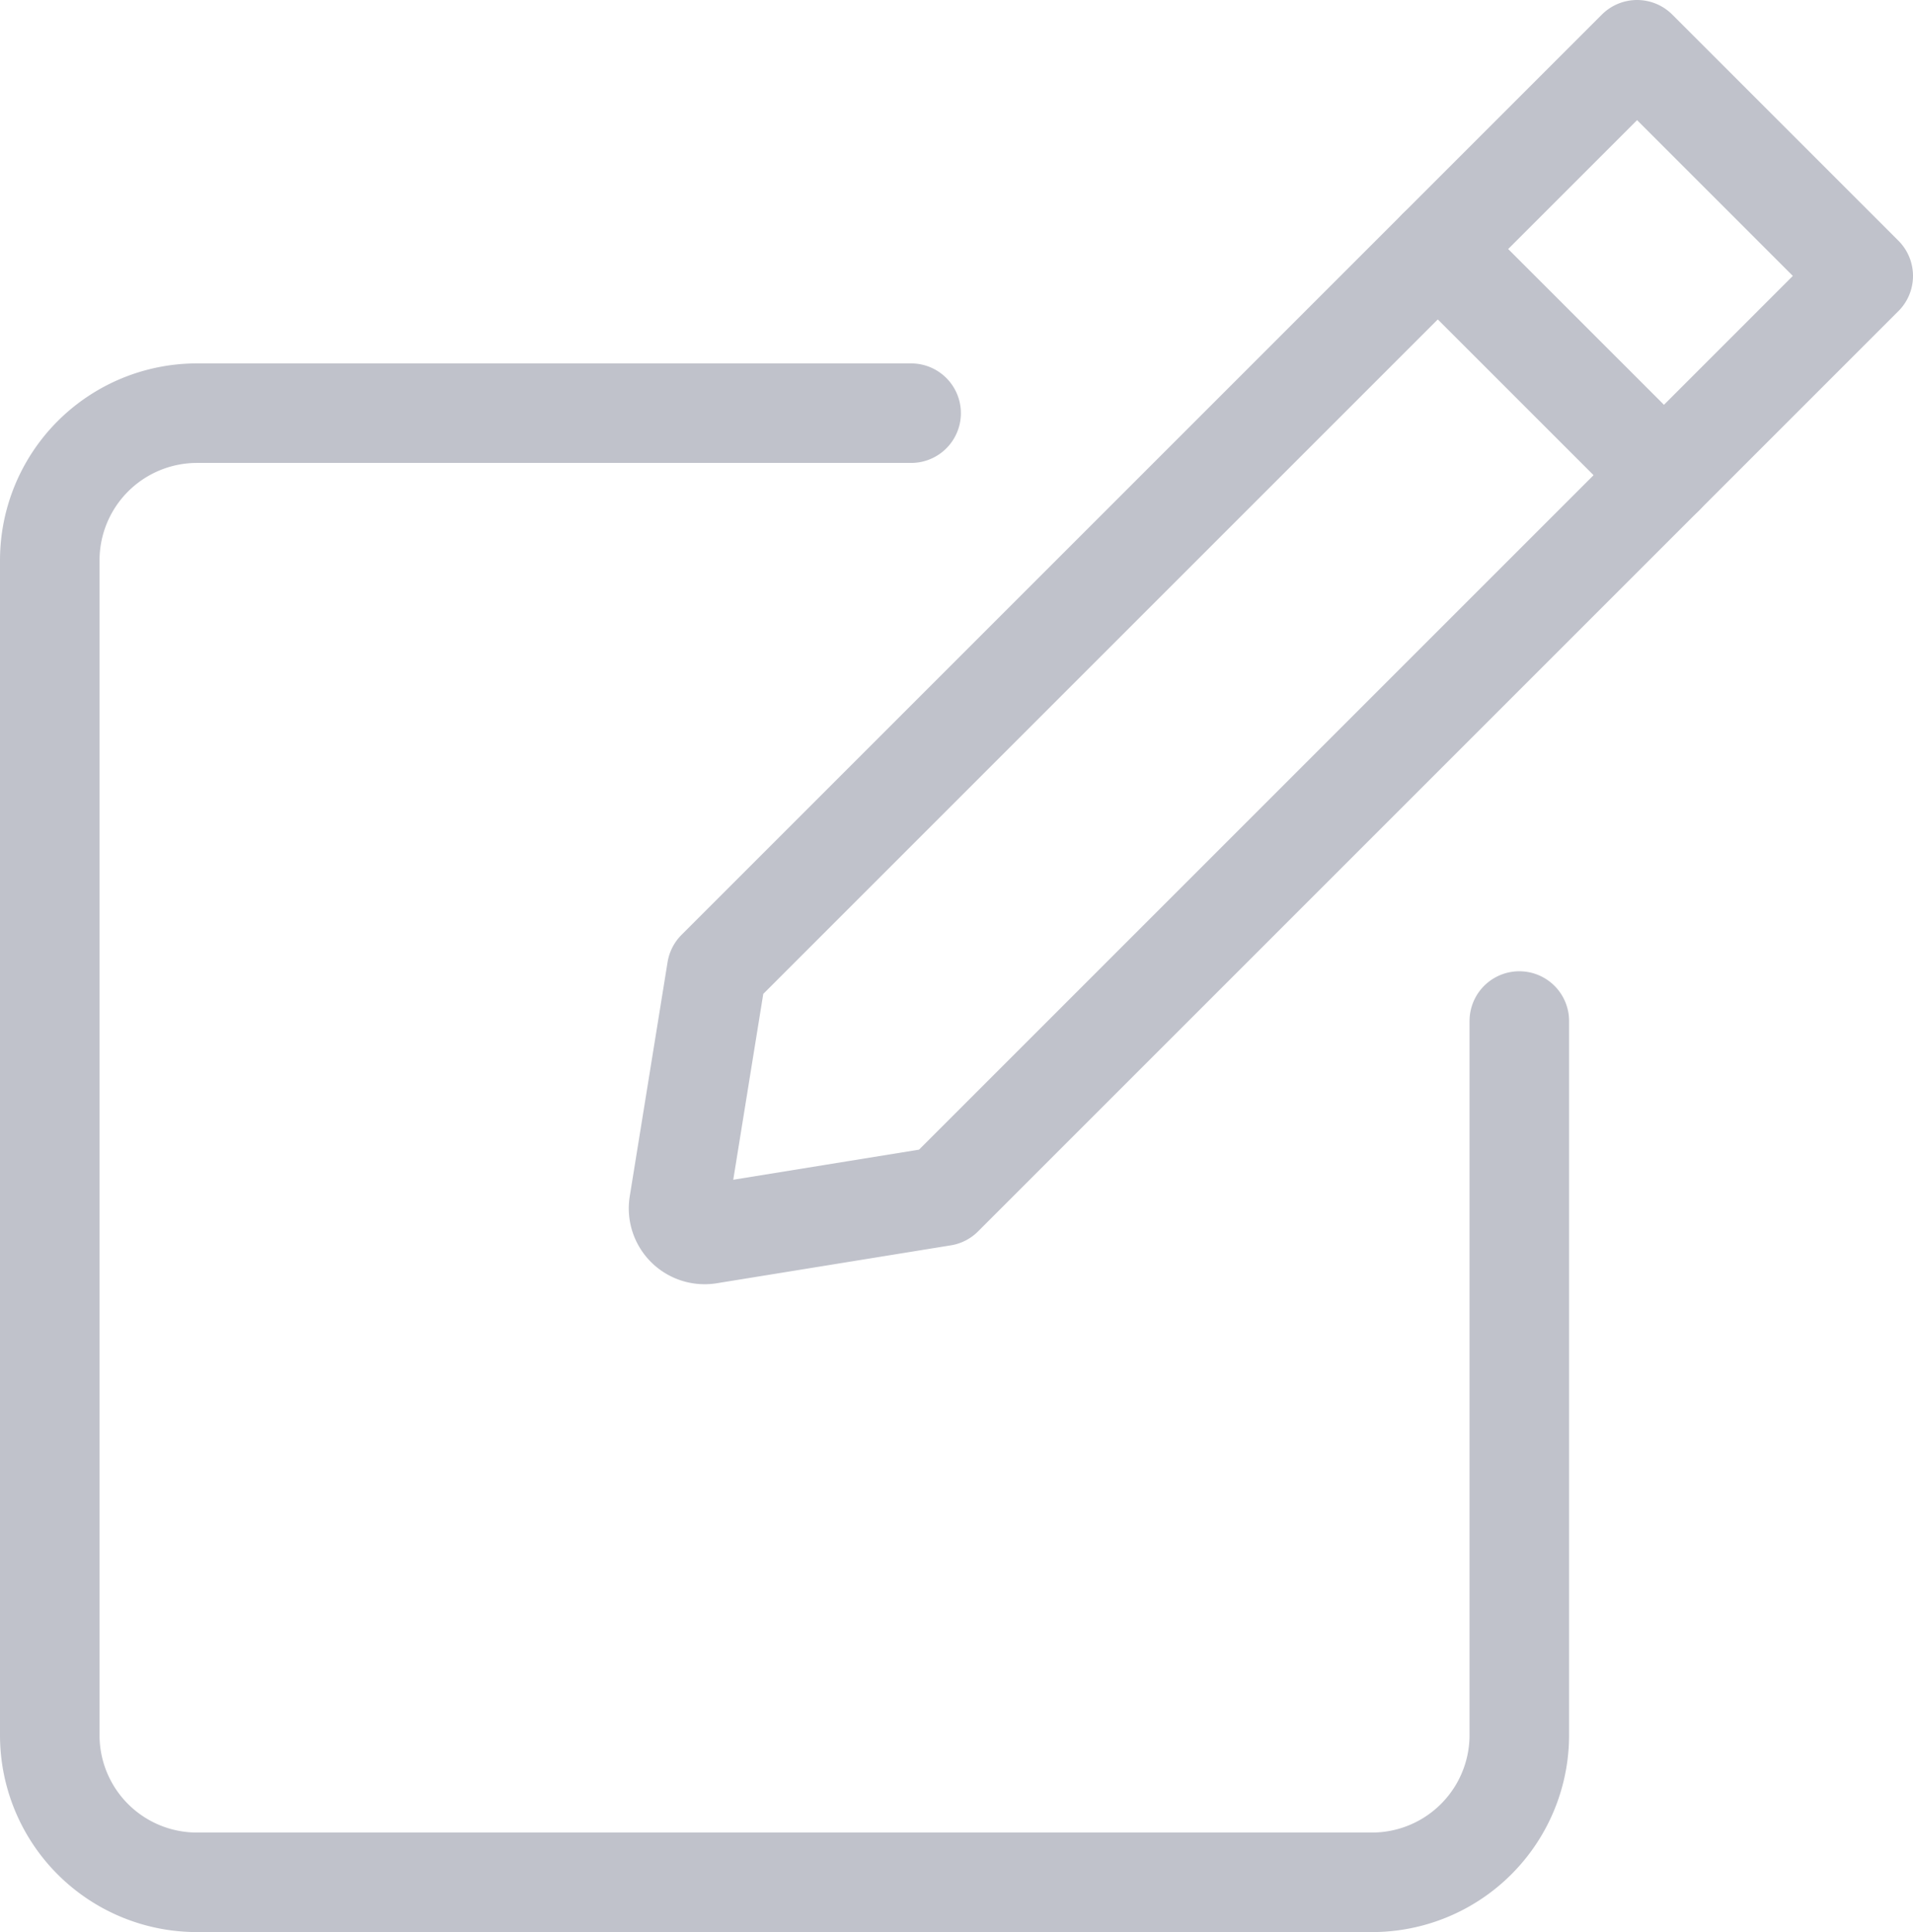 <svg xmlns="http://www.w3.org/2000/svg" width="19.218" height="19.411" viewBox="0 0 19.218 19.411">
  <g id="edit-C0" transform="translate(11.522 -461.788)">
    <path id="Path_219" data-name="Path 219" d="M3.741,485.384v7.173a1.48,1.48,0,0,1-1.48,1.48H-9.544a1.478,1.478,0,0,1-1.478-1.48v-11.8a1.479,1.479,0,0,1,1.478-1.48h7.175" transform="translate(0 -13.338)" fill="none" stroke="#c0c2cb" stroke-linecap="round" stroke-linejoin="round" stroke-width="1"/>
    <g id="Group_790" data-name="Group 790" transform="translate(-4.706 462.288)">
      <path id="Path_220" data-name="Path 220" d="M18.77,471.534l9.246-9.246,2.272,2.272-9.246,9.246-2.352.381a.262.262,0,0,1-.3-.3Z" transform="translate(-18.386 -462.288)" fill="none" stroke="#c0c2cb" stroke-linecap="round" stroke-linejoin="round" stroke-width="1"/>
      <line id="Line_31" data-name="Line 31" x1="2.272" y1="2.272" transform="translate(7.628 2.002)" fill="none" stroke="#c0c2cb" stroke-linecap="round" stroke-linejoin="round" stroke-width="1"/>
    </g>
  </g>
</svg>

